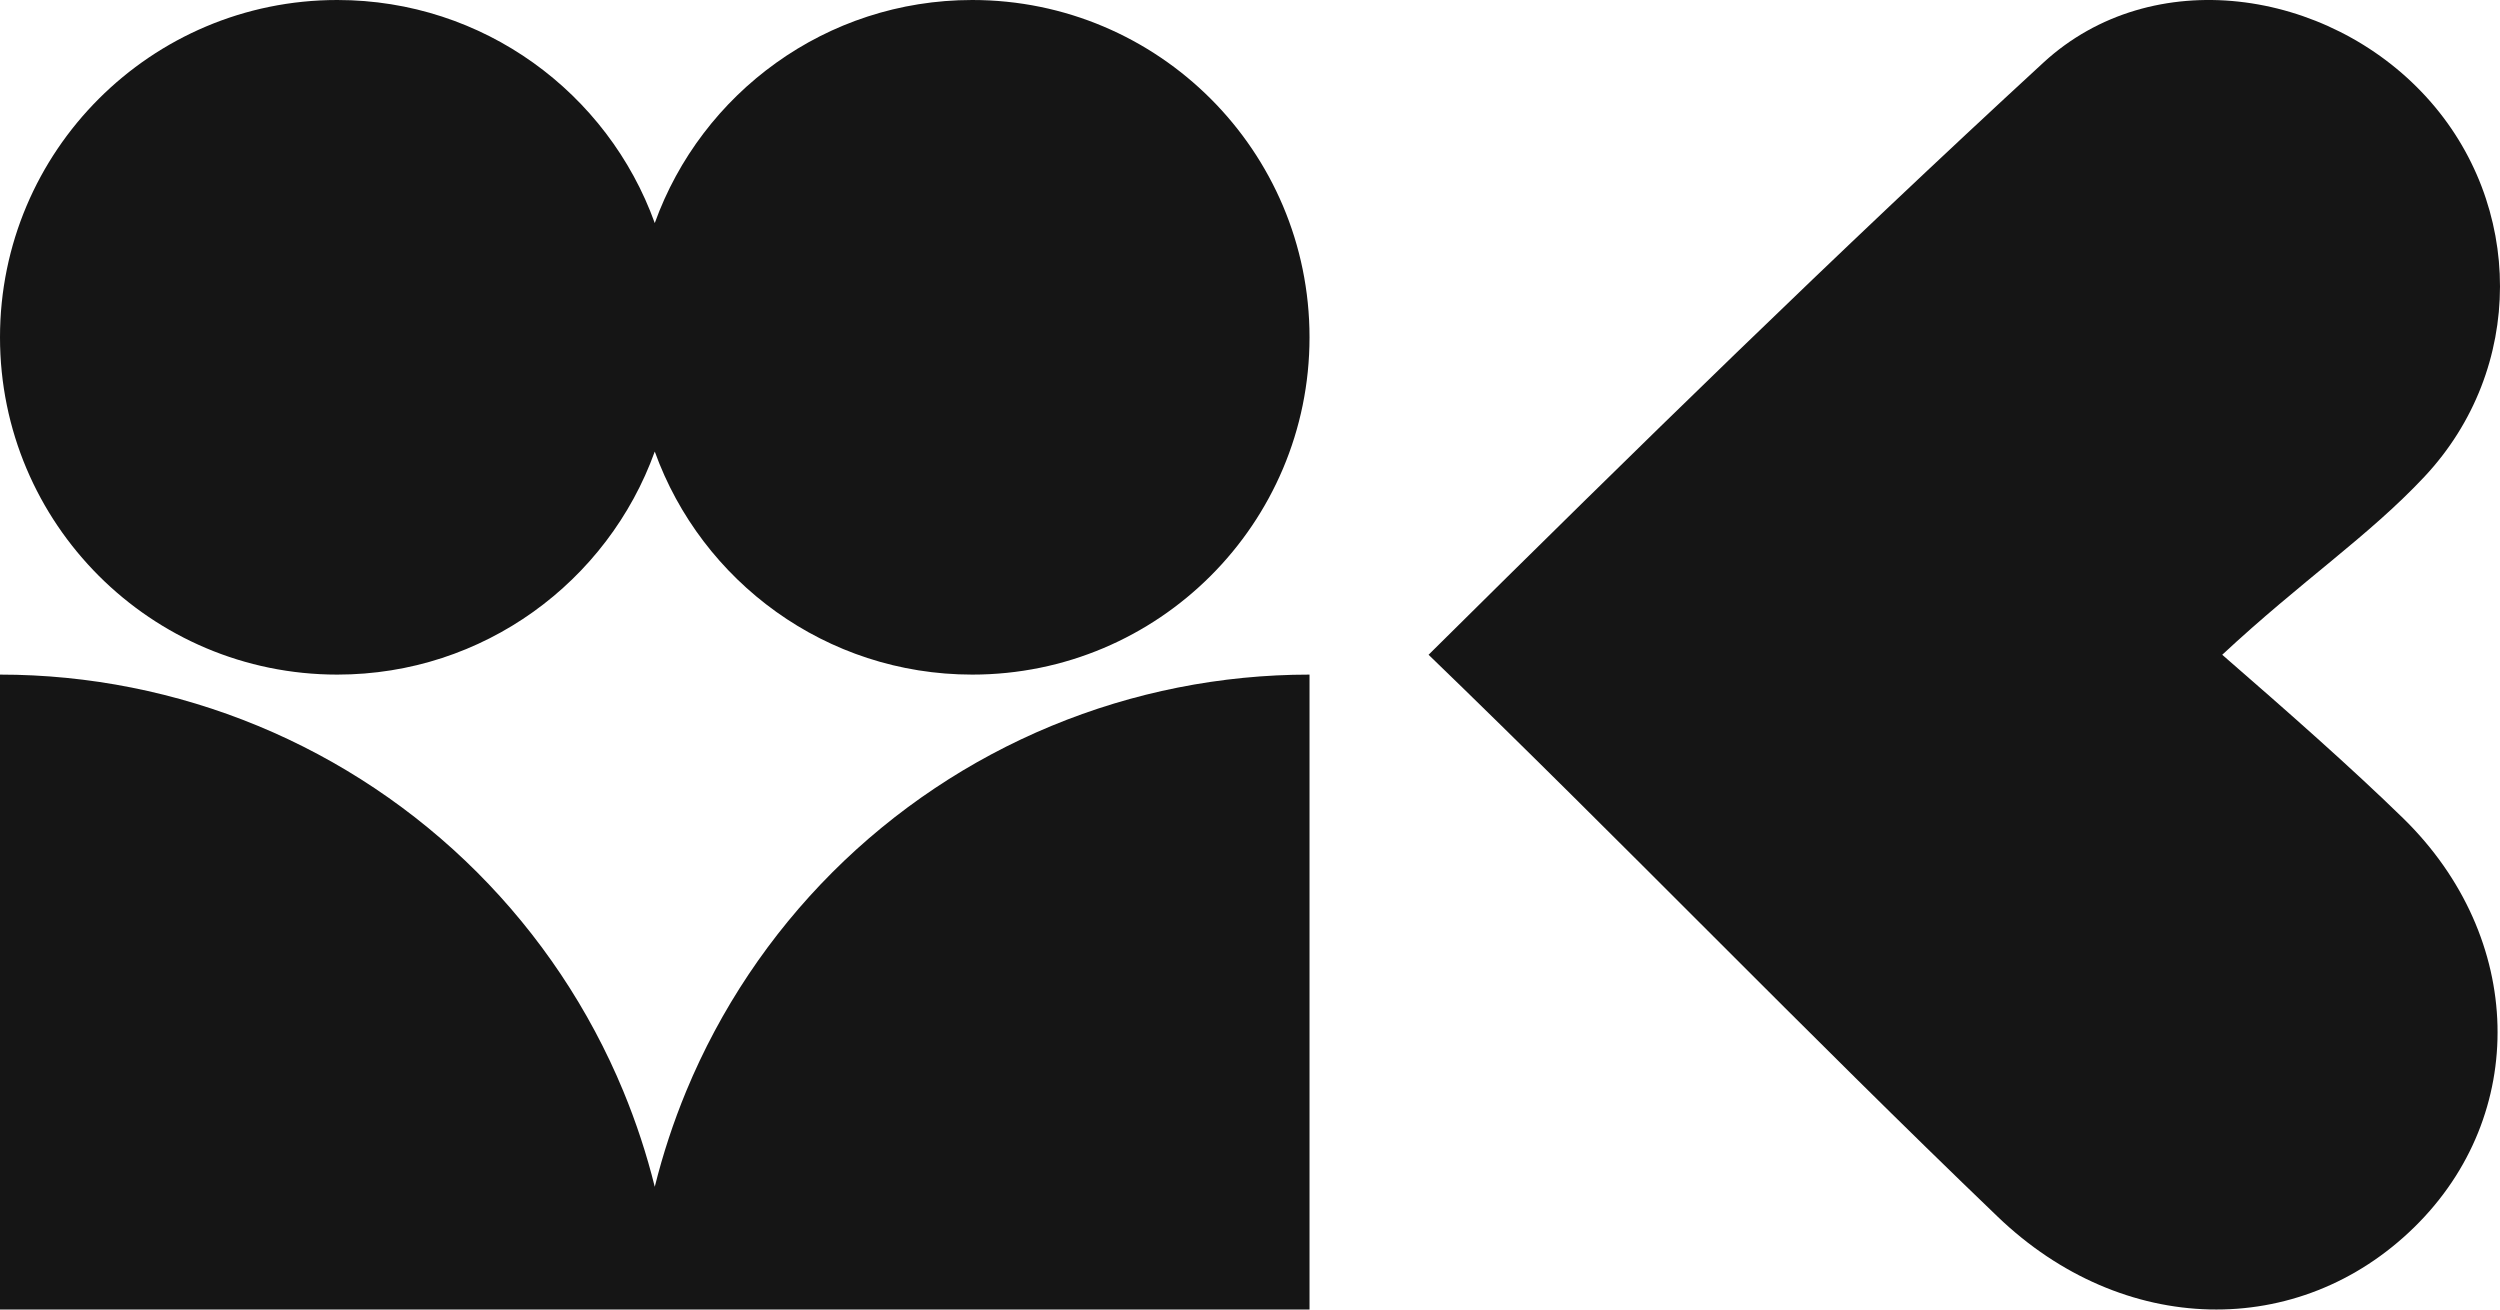 <svg width="63" height="33" viewBox="0 0 63 33" fill="none" xmlns="http://www.w3.org/2000/svg">
  <path d="M36 16.5C41.308 11.241 46.244 6.41 51.496 1.576C54.234 -0.942 58.648 -0.289 61.143 2.444C63.611 5.144 63.644 9.298 61.092 12.017C59.686 13.516 58.007 14.631 56 16.5C57.672 17.953 59.234 19.328 60.566 20.626C63.639 23.637 63.723 28.101 60.841 30.925C57.926 33.781 53.489 33.685 50.341 30.66C45.559 26.072 40.8 21.133 36 16.5Z" fill="#151515" />
  <path d="M16.5 11.379C15.32 14.656 12.184 17 8.5 17C3.806 17 0 13.194 0 8.5C0 3.806 3.806 9.78525e-09 8.5 9.78525e-09C12.184 9.78525e-09 15.32 2.344 16.5 5.621C17.68 2.344 20.816 9.78525e-09 24.5 9.78525e-09C29.194 9.78525e-09 33 3.806 33 8.5C33 13.194 29.194 17 24.5 17C20.816 17 17.68 14.656 16.5 11.379Z" fill="#151515" />
  <path d="M16.5 29.907C16.296 29.086 16.031 28.28 15.706 27.494C14.852 25.432 13.599 23.558 12.021 21.979C10.442 20.401 8.568 19.148 6.506 18.294C4.443 17.44 2.232 17 0 17V33H33V17C30.767 17 28.557 17.44 26.494 18.294C24.432 19.148 22.558 20.401 20.979 21.979C19.401 23.558 18.148 25.432 17.294 27.494C16.969 28.28 16.704 29.086 16.5 29.907Z" fill="#151515" />
</svg>
